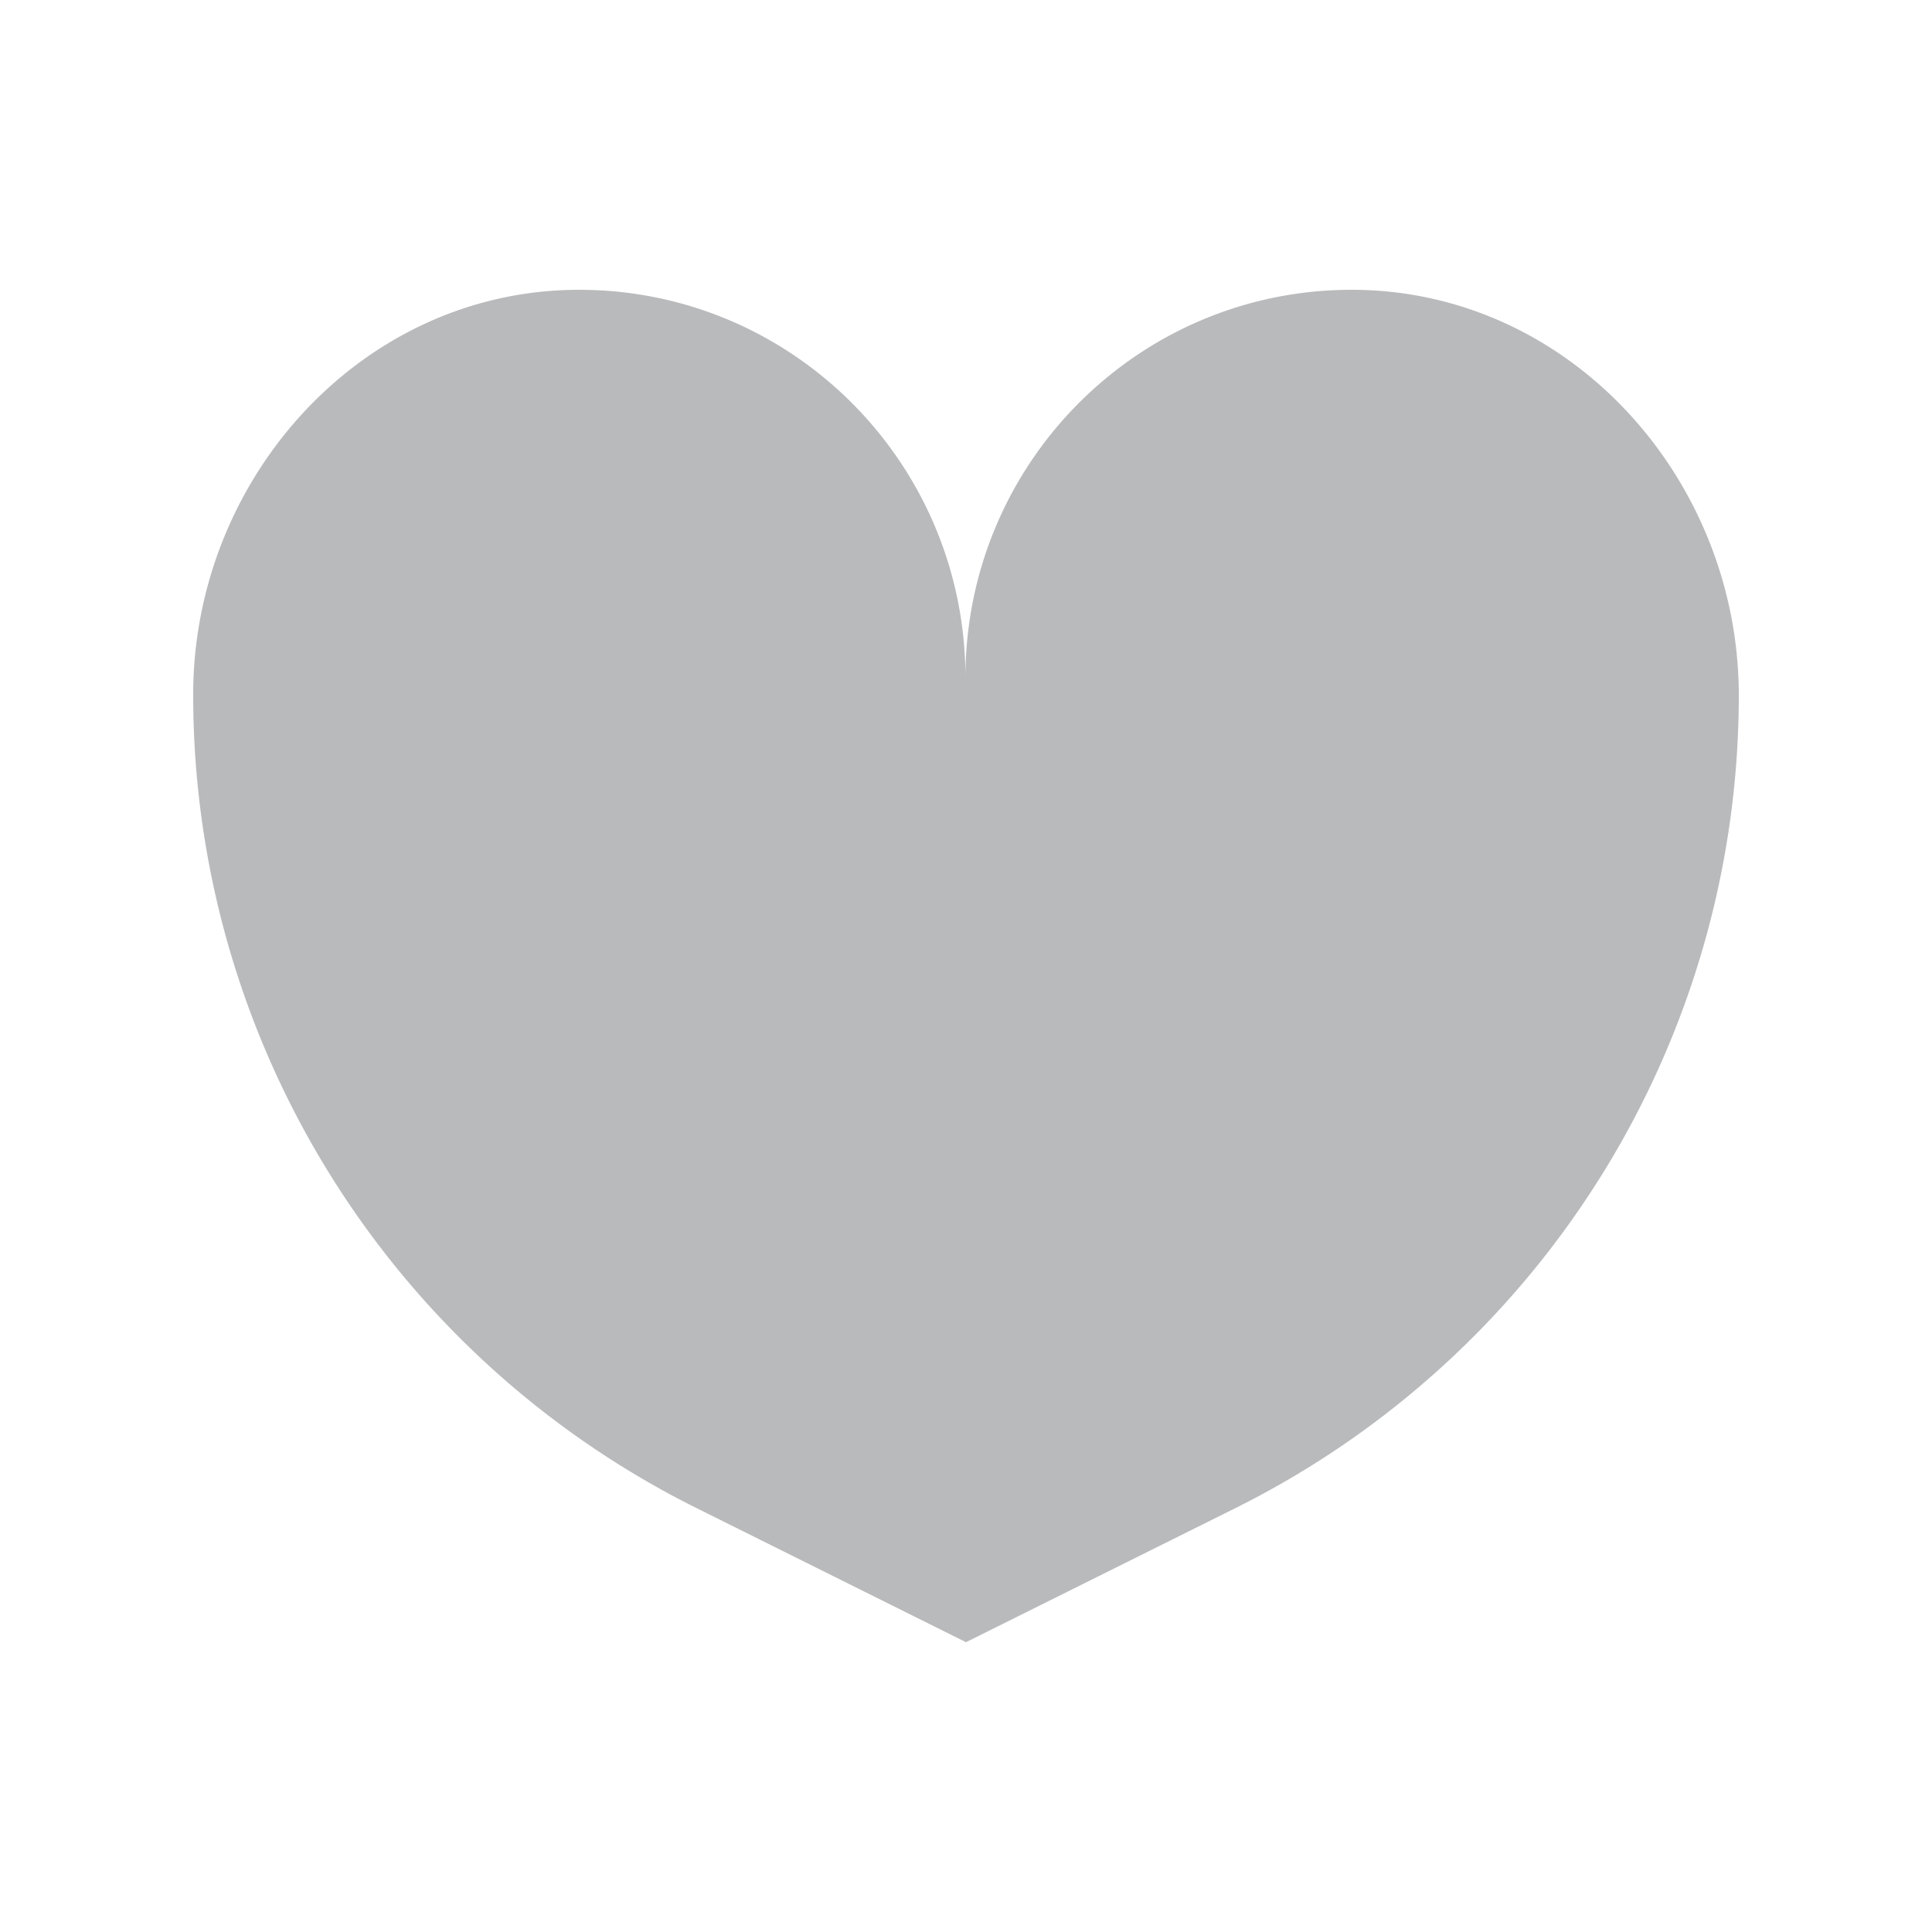 <svg width="20" height="20" viewBox="0 0 20 20" fill="none" xmlns="http://www.w3.org/2000/svg">
    <path d="M14.117 3.002c-2.265-.07-4.123 1.752-4.123 4.014 0-2.262-1.86-4.084-4.124-4.014C3.688 3.072 2 4.99 2 7.188a9.4 9.4 0 0 0 5.209 8.423L10 17l2.791-1.389A9.4 9.4 0 0 0 18 7.188c-.006-2.198-1.694-4.116-3.883-4.186z" fill="#B9BABC"/>
</svg>
